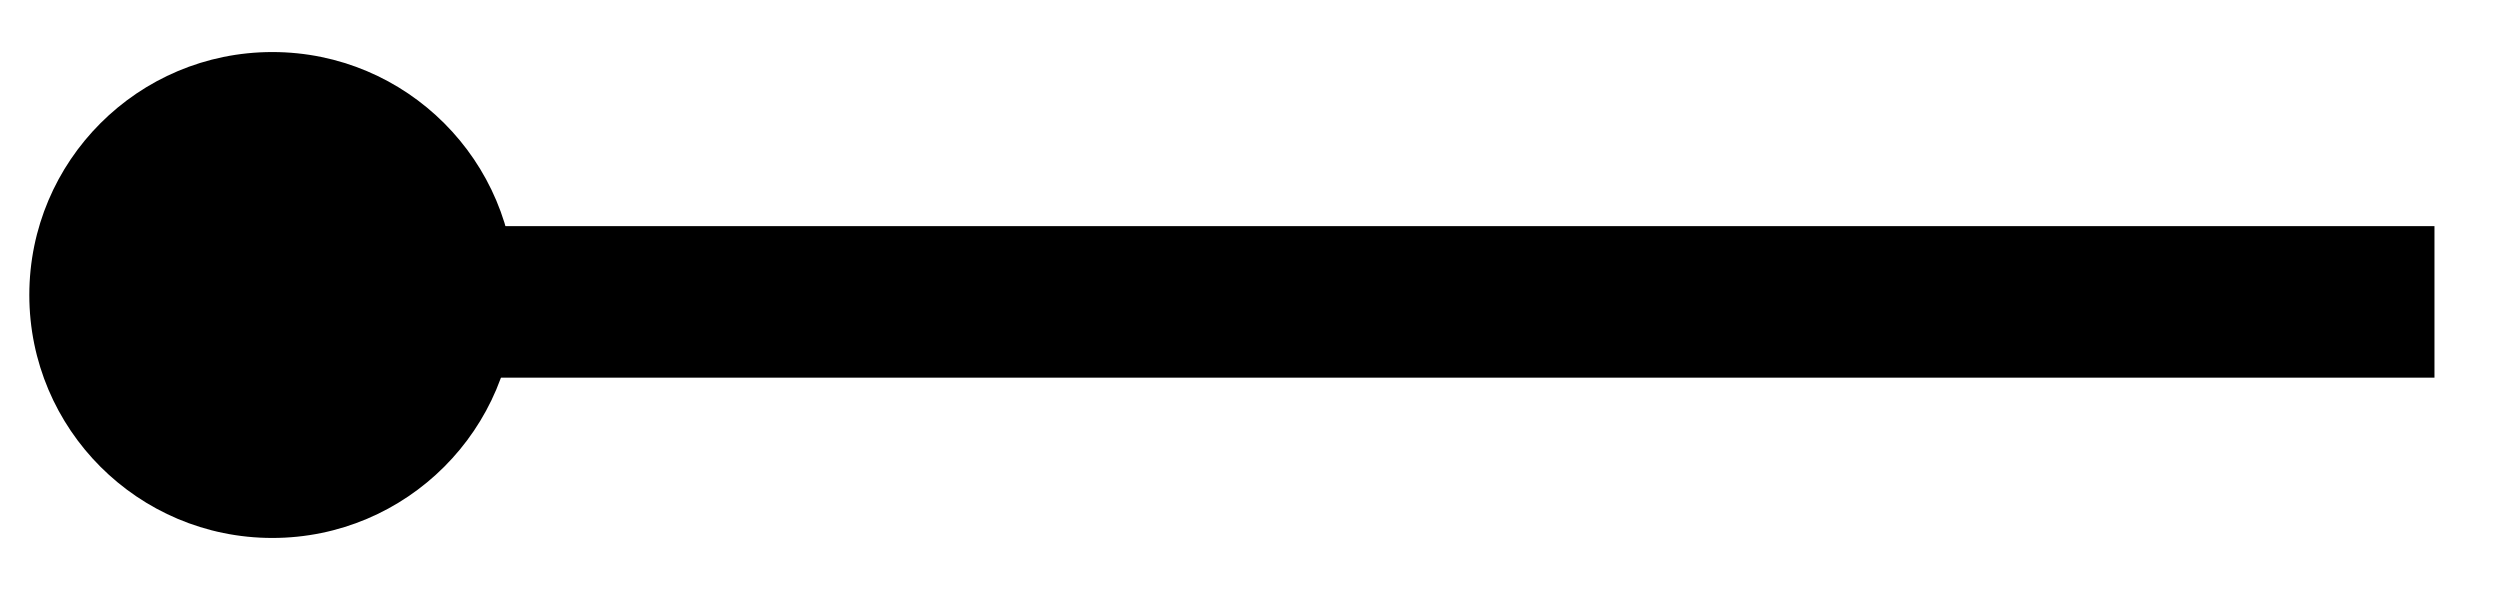 <?xml version="1.0" encoding="UTF-8" standalone="no"?>
<svg width="33px" height="8px" viewBox="0 0 33 8" version="1.1" xmlns="http://www.w3.org/2000/svg" xmlns:xlink="http://www.w3.org/1999/xlink">
    <!-- Generator: Sketch 3.7.2 (28276) - http://www.bohemiancoding.com/sketch -->
    <title>meetpunten copy</title>
    <desc>Created with Sketch.</desc>
    <defs></defs>
    <g id="Page-1" stroke="none" stroke-width="1" fill="none" fill-rule="evenodd">
        <g id="meetpunten-copy" fill="#000000">
            <ellipse id="Oval-407-Copy-13" cx="3.595" cy="3.894" rx="3.208" ry="3.207"></ellipse>
            <path d="M3.966,3.985 L31.135,3.985" id="Line" stroke="#000000" stroke-width="2" stroke-linecap="square"></path>
        </g>
    </g>
</svg>
